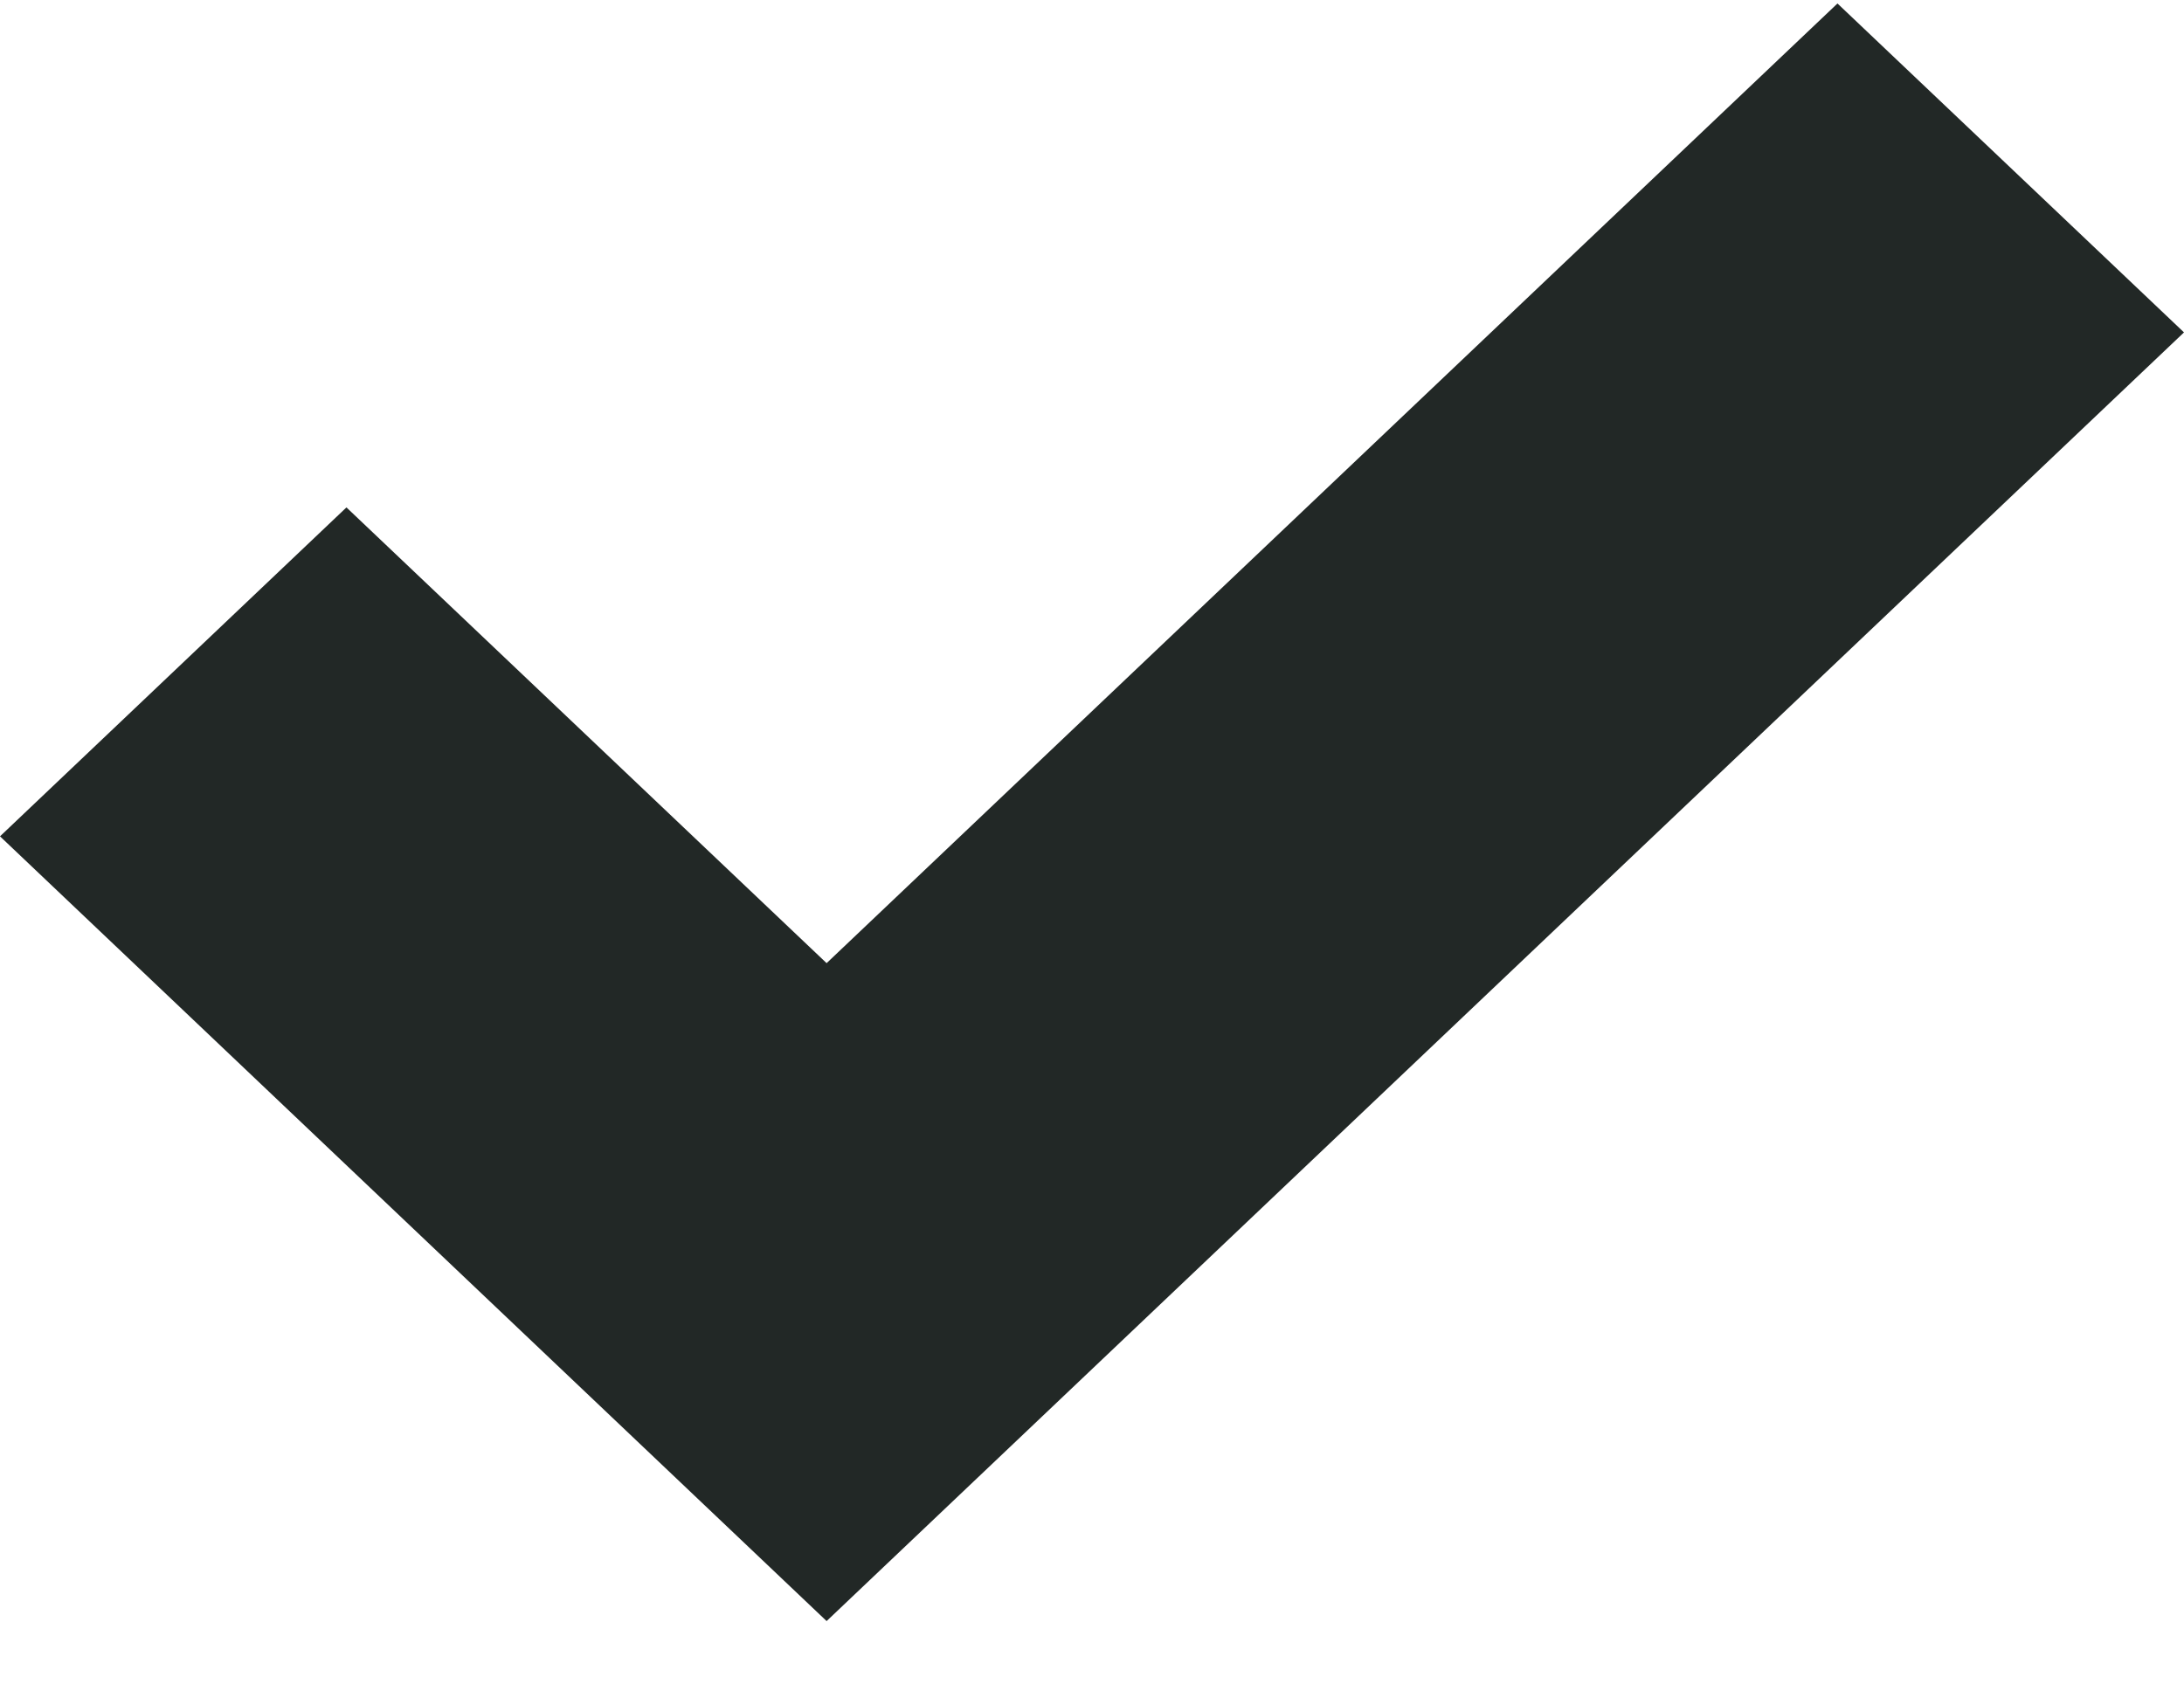 <svg width="27" height="21" viewBox="0 0 27 21" fill="none" xmlns="http://www.w3.org/2000/svg">
<path fill-rule="evenodd" clip-rule="evenodd" d="M27 4.11L10.219 20.044L0 10.341L4.283 6.274L10.219 11.909L22.716 0.043L27 4.11Z" fill="#222826"/>
</svg>
